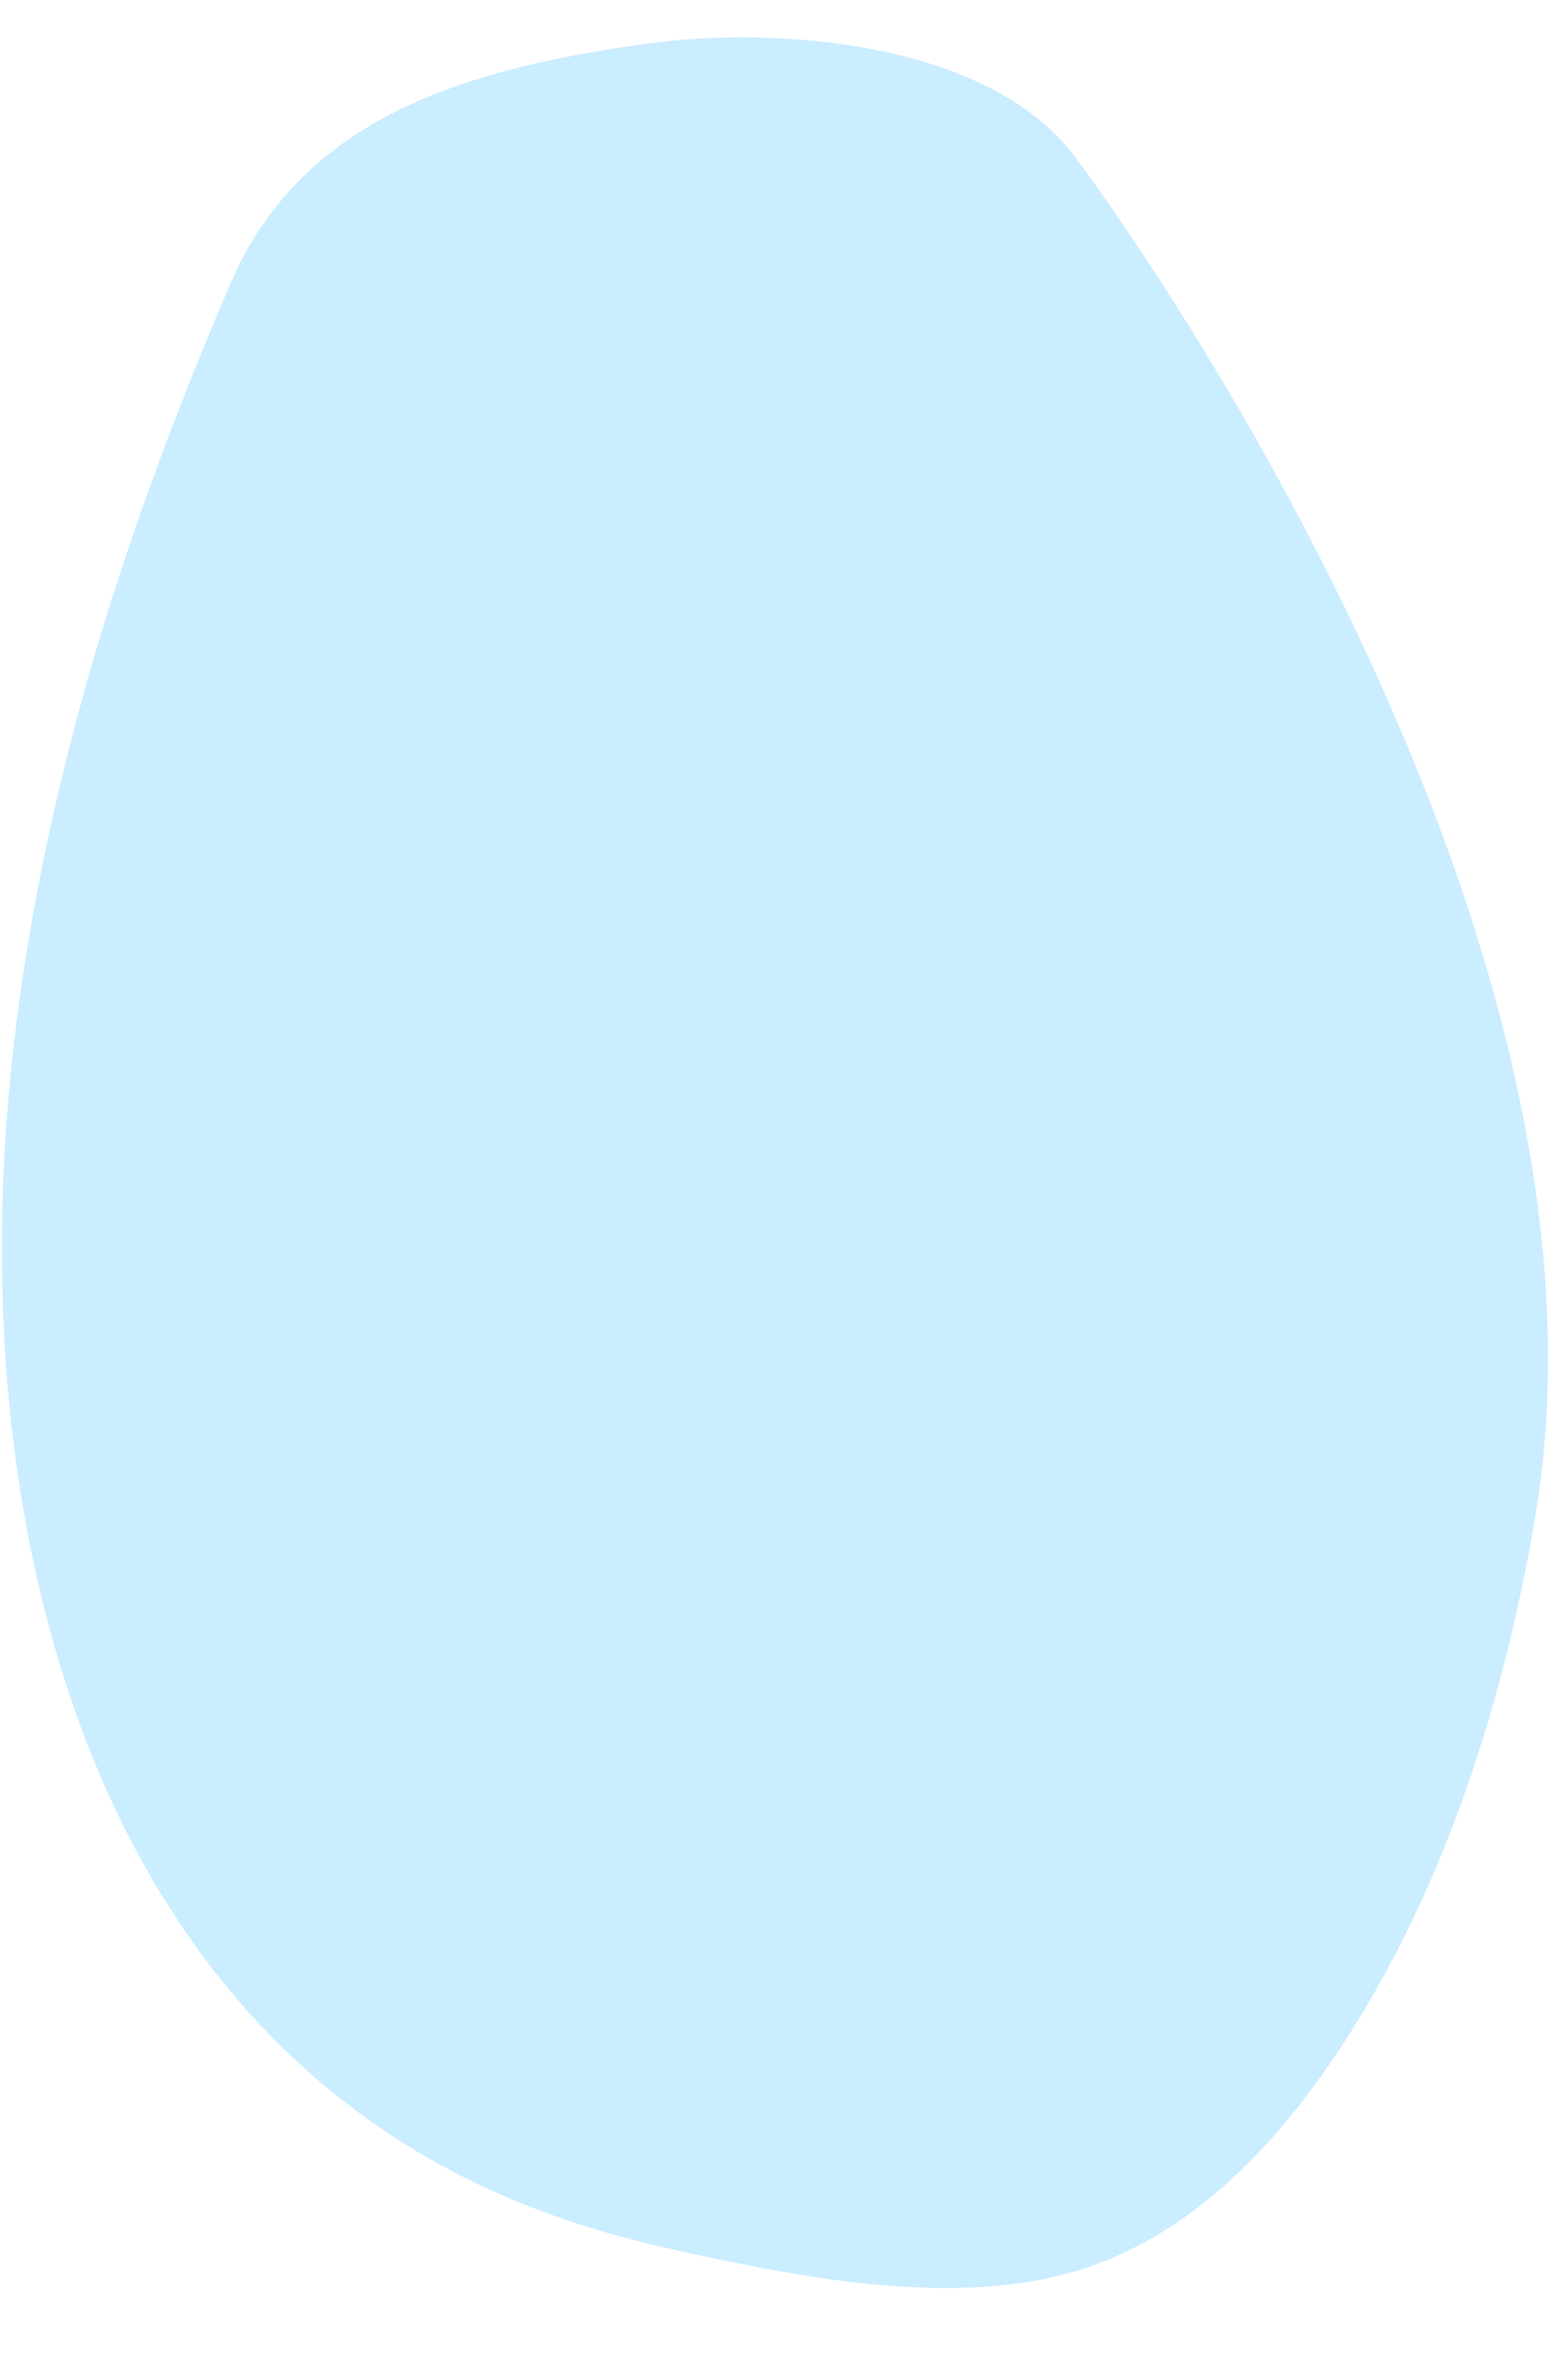<svg width="20" height="30" viewBox="0 0 20 30" fill="none" xmlns="http://www.w3.org/2000/svg">
<path opacity="0.83" d="M13.703 1.988C13.704 1.989 20.894 11.467 19.586 19.311C19.164 21.842 18.3 24.487 16.775 26.574C16.031 27.592 15.064 28.514 13.845 28.918C12.233 29.451 10.164 29.032 8.547 28.672C7.751 28.494 6.97 28.25 6.228 27.909C1.046 25.525 -0.323 19.38 0.093 14.172C0.387 10.513 1.497 6.964 2.941 3.612C3.877 1.437 6.058 0.867 8.235 0.559C9.874 0.327 12.589 0.519 13.703 1.988Z" fill="#C0EAFF"/>
</svg>
